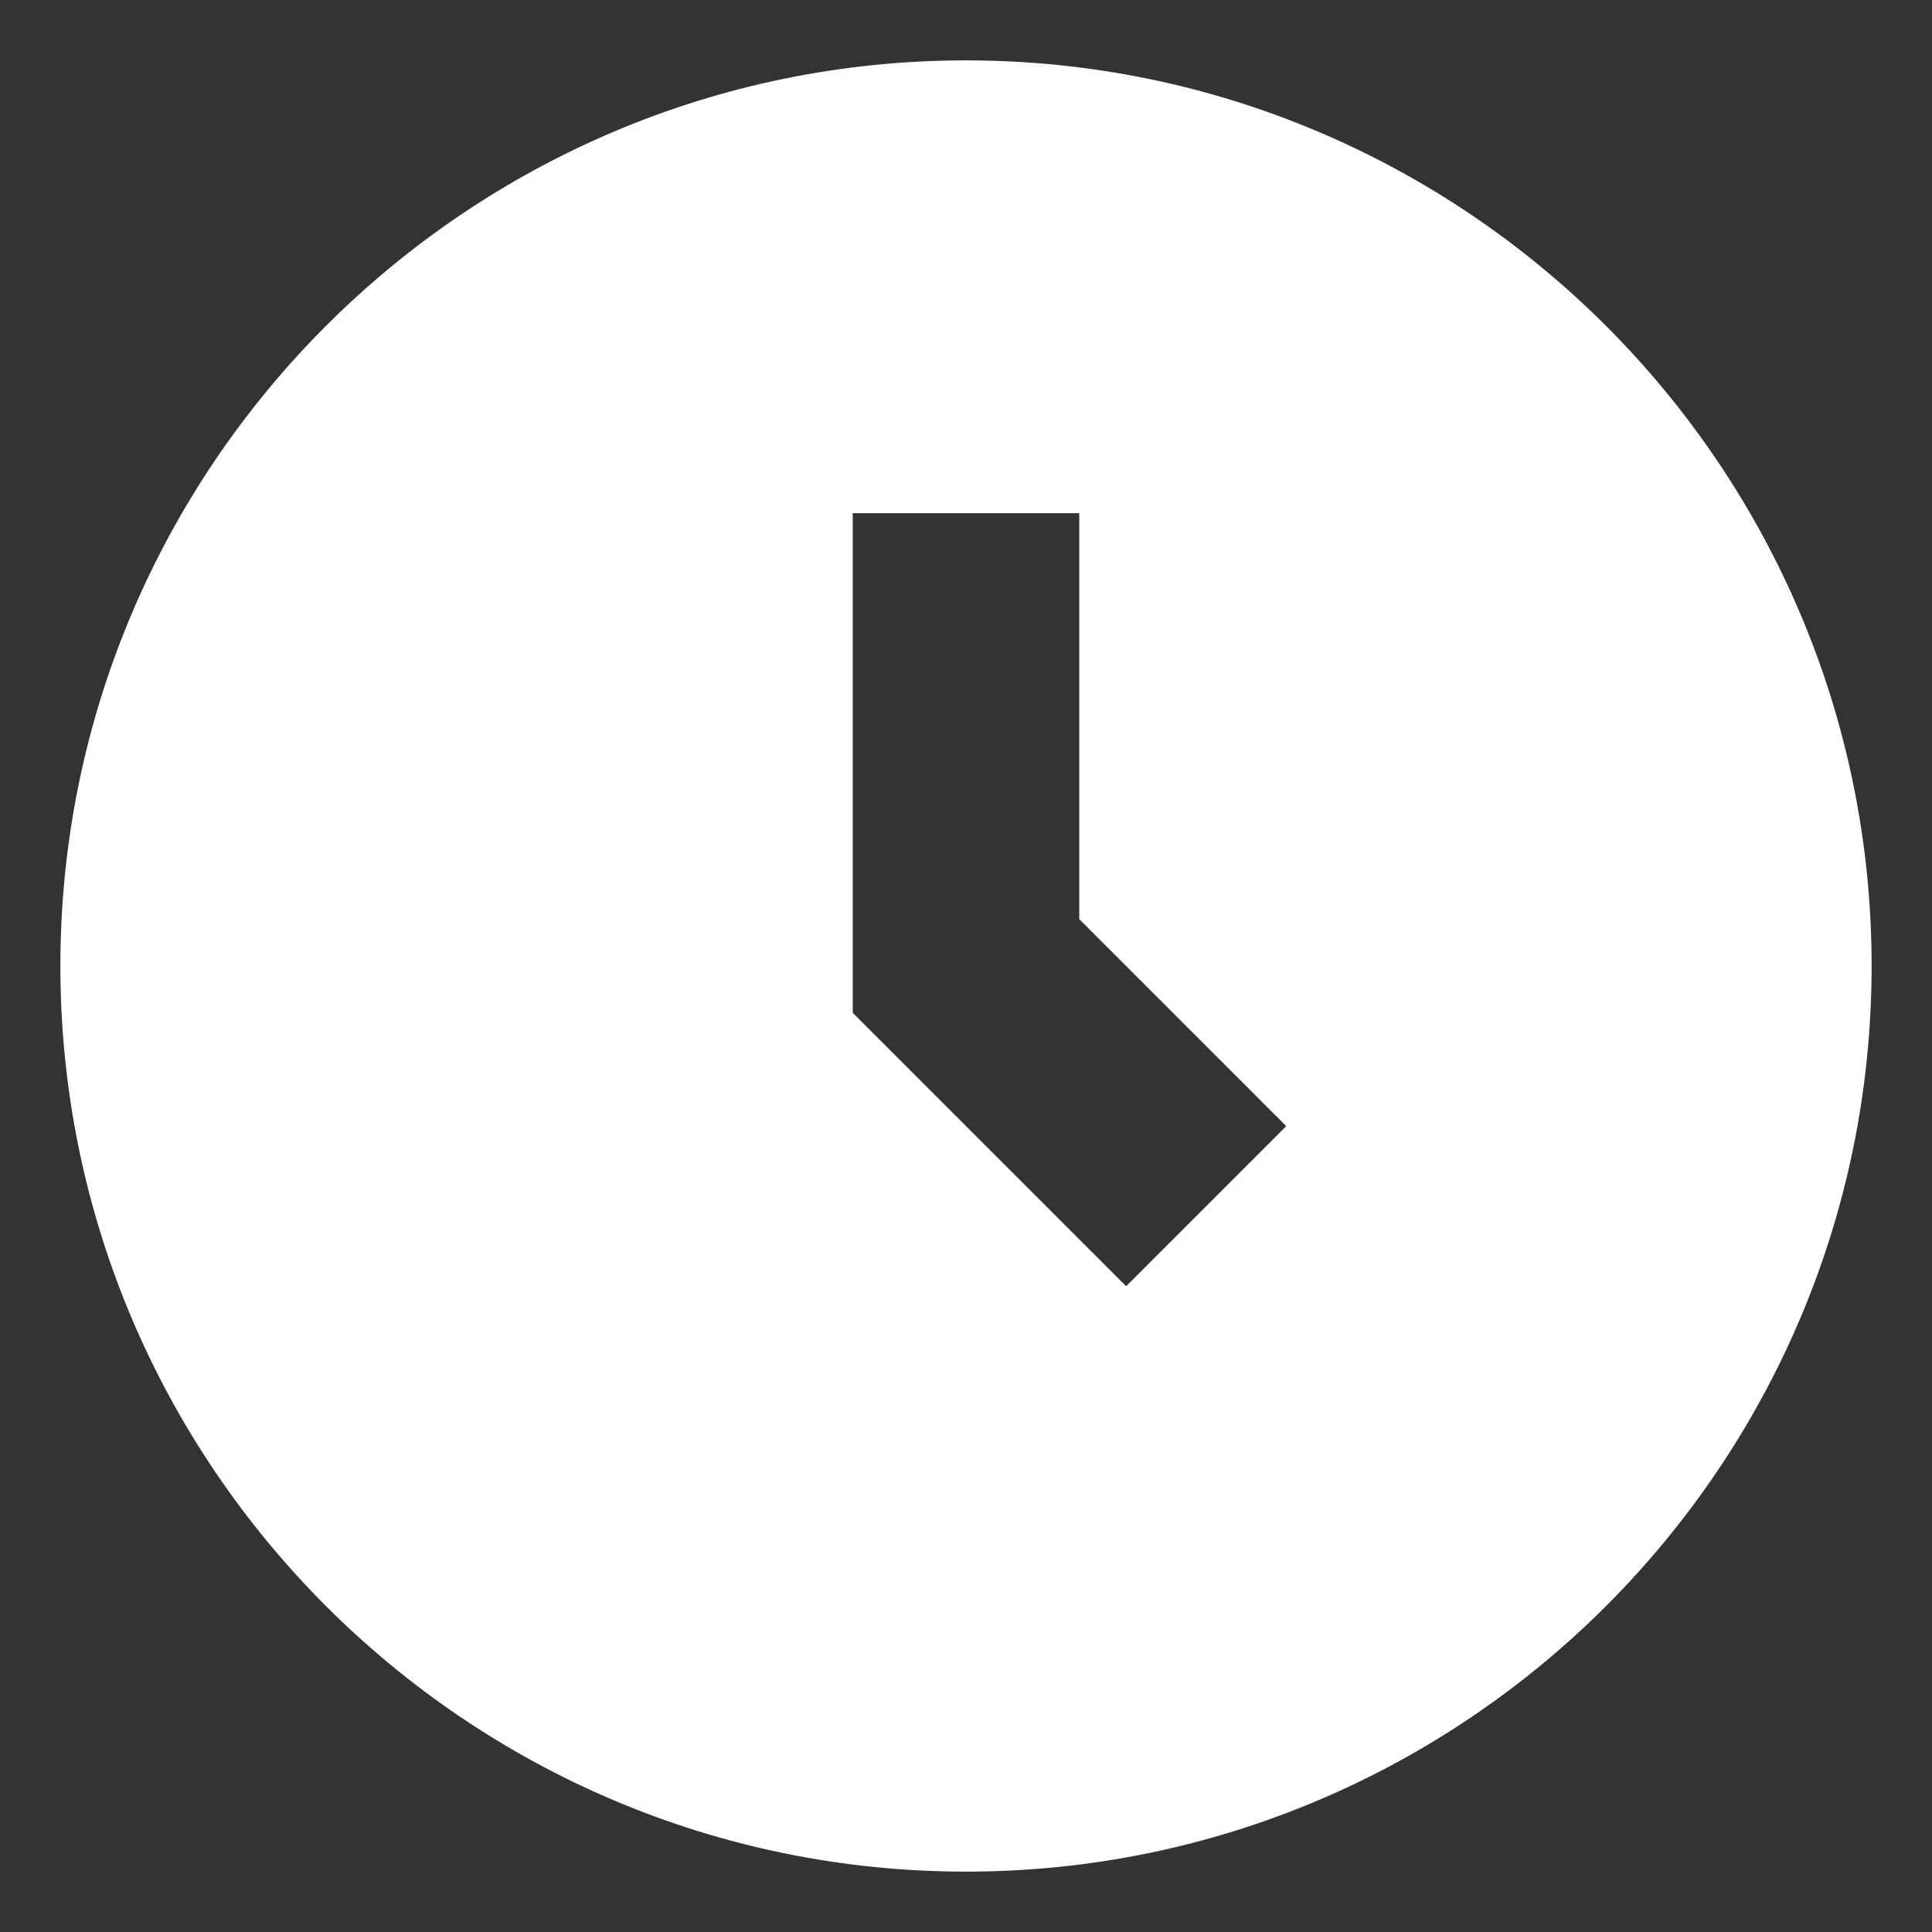 <svg width="16" height="16" viewBox="0 0 16 16" fill="none" xmlns="http://www.w3.org/2000/svg">
<rect x="0" y="0" width="16" height="16" fill="#333333" stroke="none"/>
<g clip-path="url(#clip0)">
<path d="M8 0.5C3.865 0.5 0.5 3.864 0.5 8C0.5 12.135 3.865 15.5 8 15.5C12.135 15.5 15.5 12.135 15.5 8C15.5 3.864 12.135 0.5 8 0.5ZM9.326 10.652L7.062 8.388V4.25H8.938V7.612L10.652 9.326L9.326 10.652Z" fill="white"/>
</g>
<defs>
<clipPath id="clip0">
<rect x="0.5" y="0.5" width="15" height="15" fill="white"/>
</clipPath>
</defs>
</svg>
